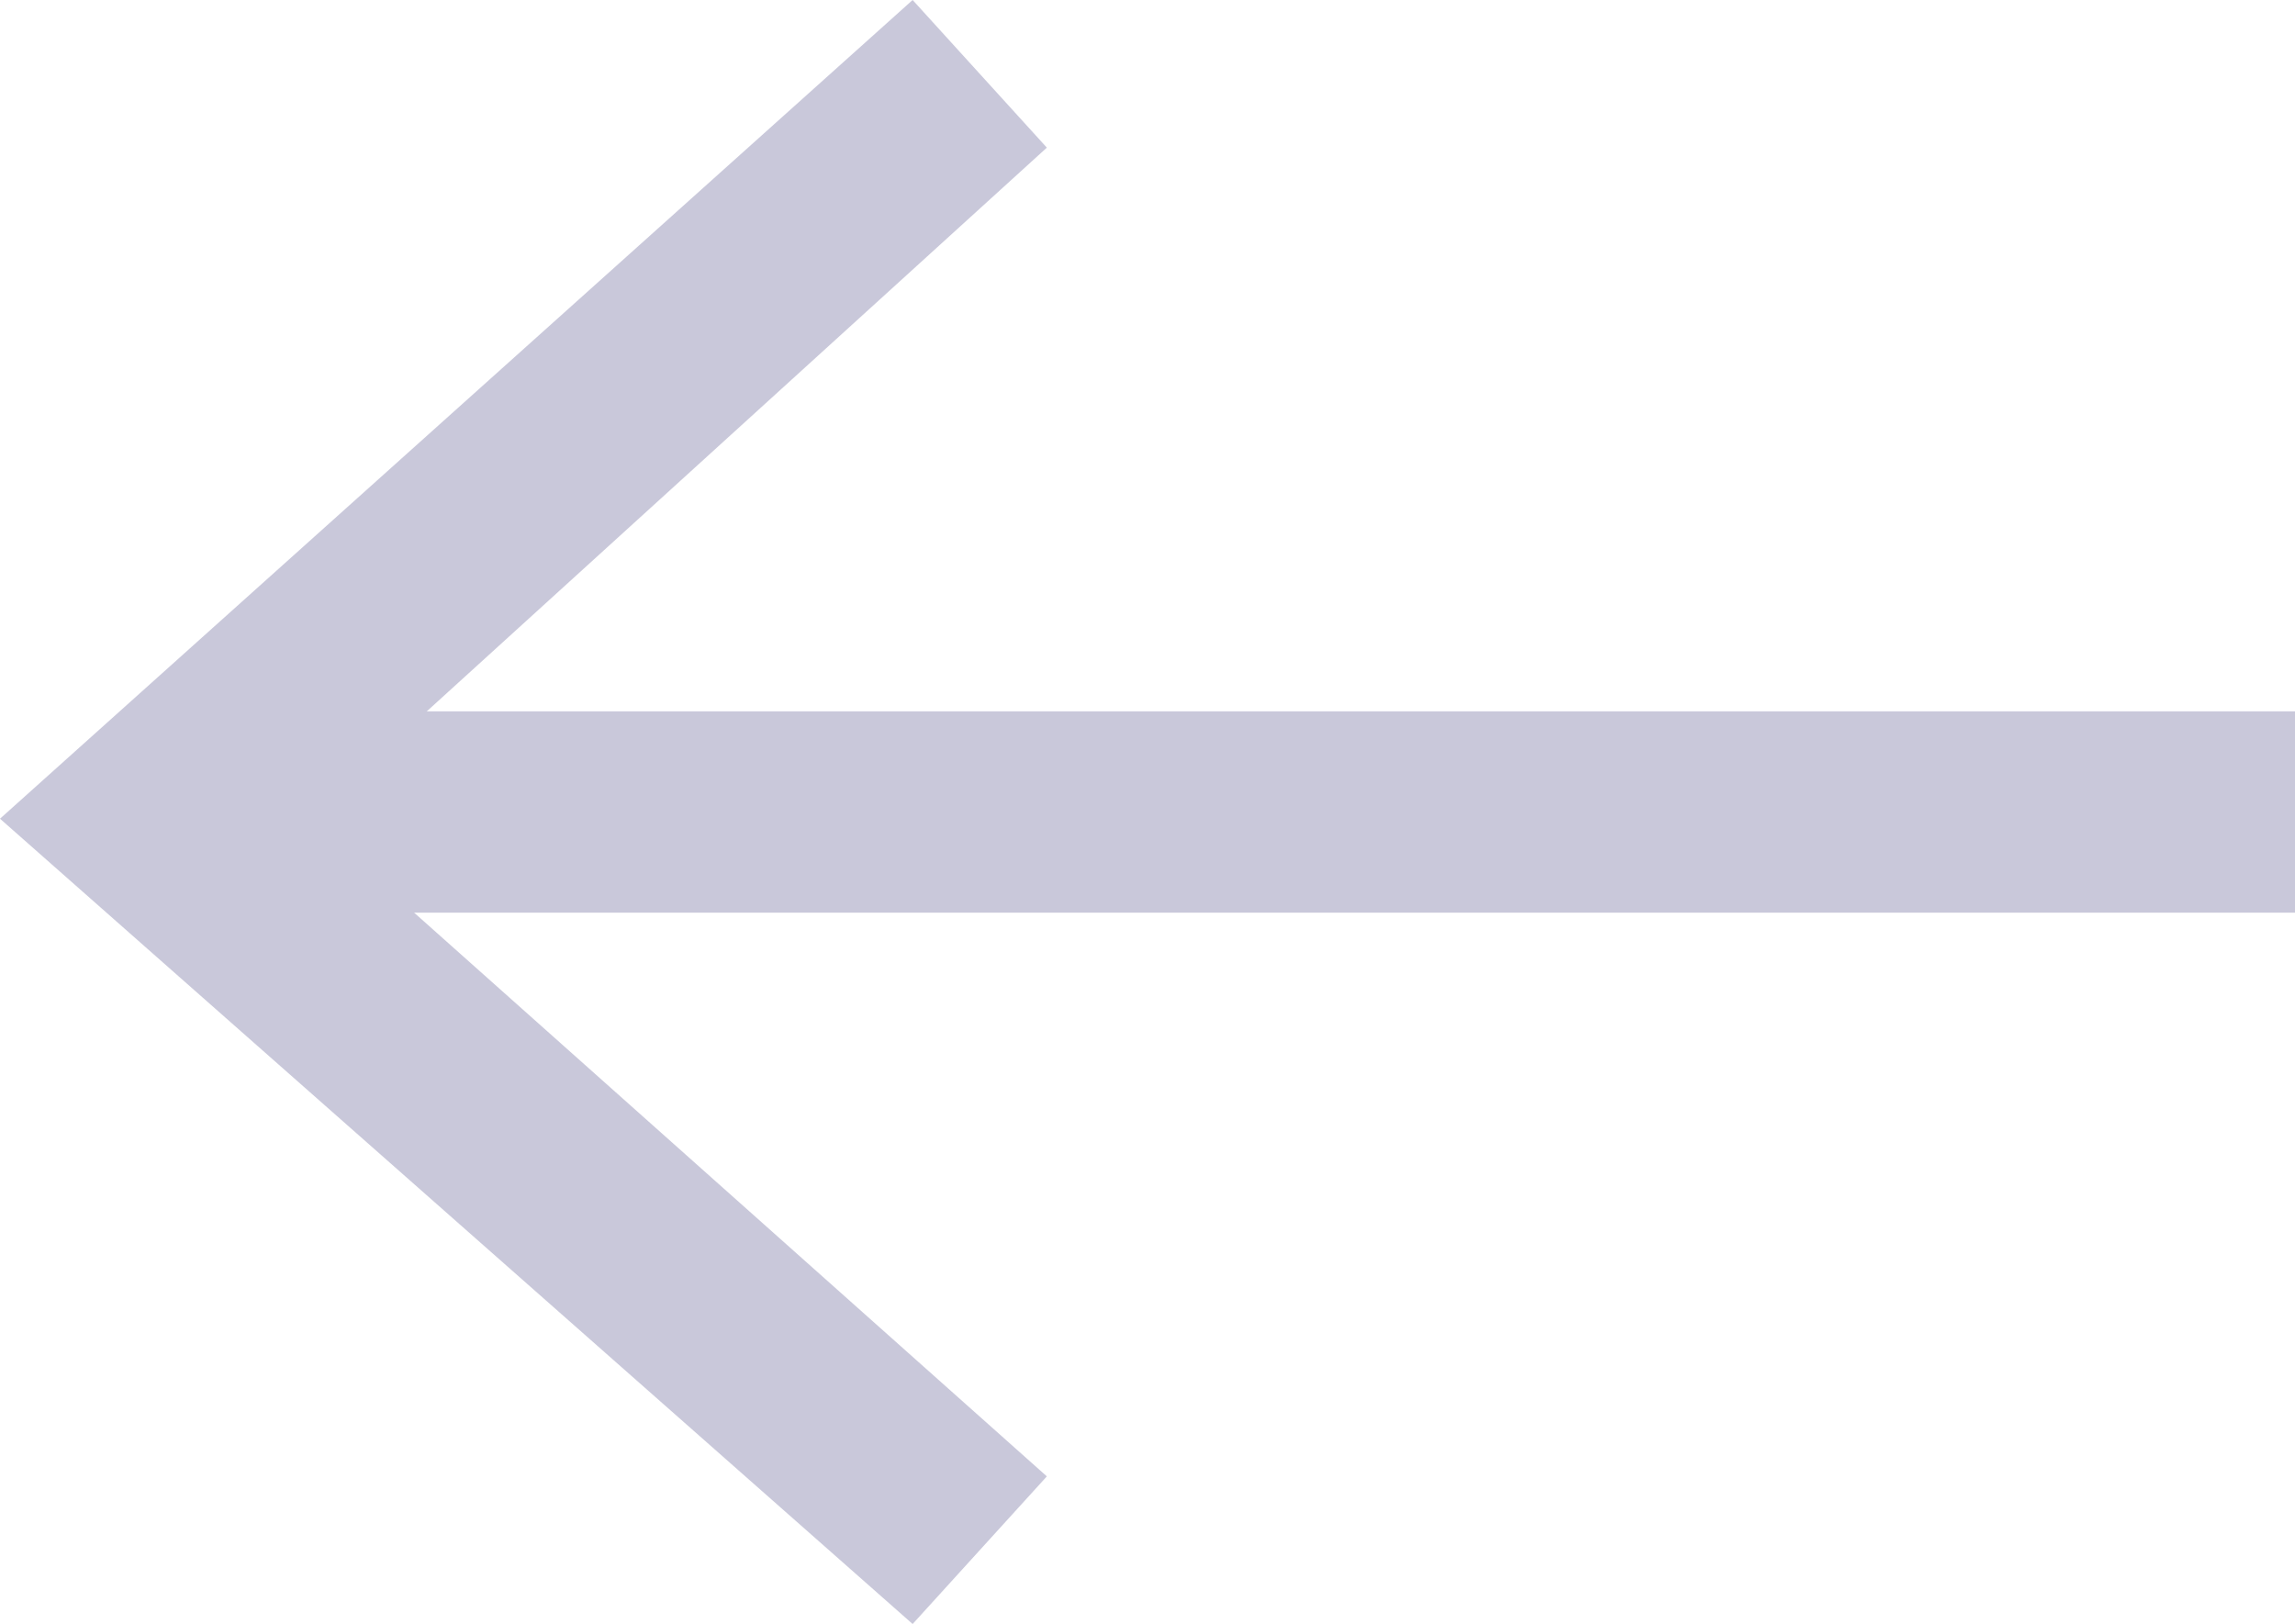 <?xml version="1.0" encoding="utf-8"?>
<!-- Generator: Adobe Illustrator 21.0.2, SVG Export Plug-In . SVG Version: 6.00 Build 0)  -->
<svg version="1.1" id="Слой_1" xmlns="http://www.w3.org/2000/svg"  x="0px" y="0px"
	 viewBox="0 0 17.1 12.1" style="enable-background:new 0 0 17.1 12.1;" xml:space="preserve">
<style type="text/css">
	.st0{fill:#C9C8DA;}
</style>
<title>pn-arrow</title>
<rect x="1.1" y="5.3" class="st0" width="16" height="1.5"/>
<polygon class="st0" points="6.8,12.1 0,6.1 6.8,0 7.8,1.1 2.3,6.1 7.8,11 "/>
</svg>

